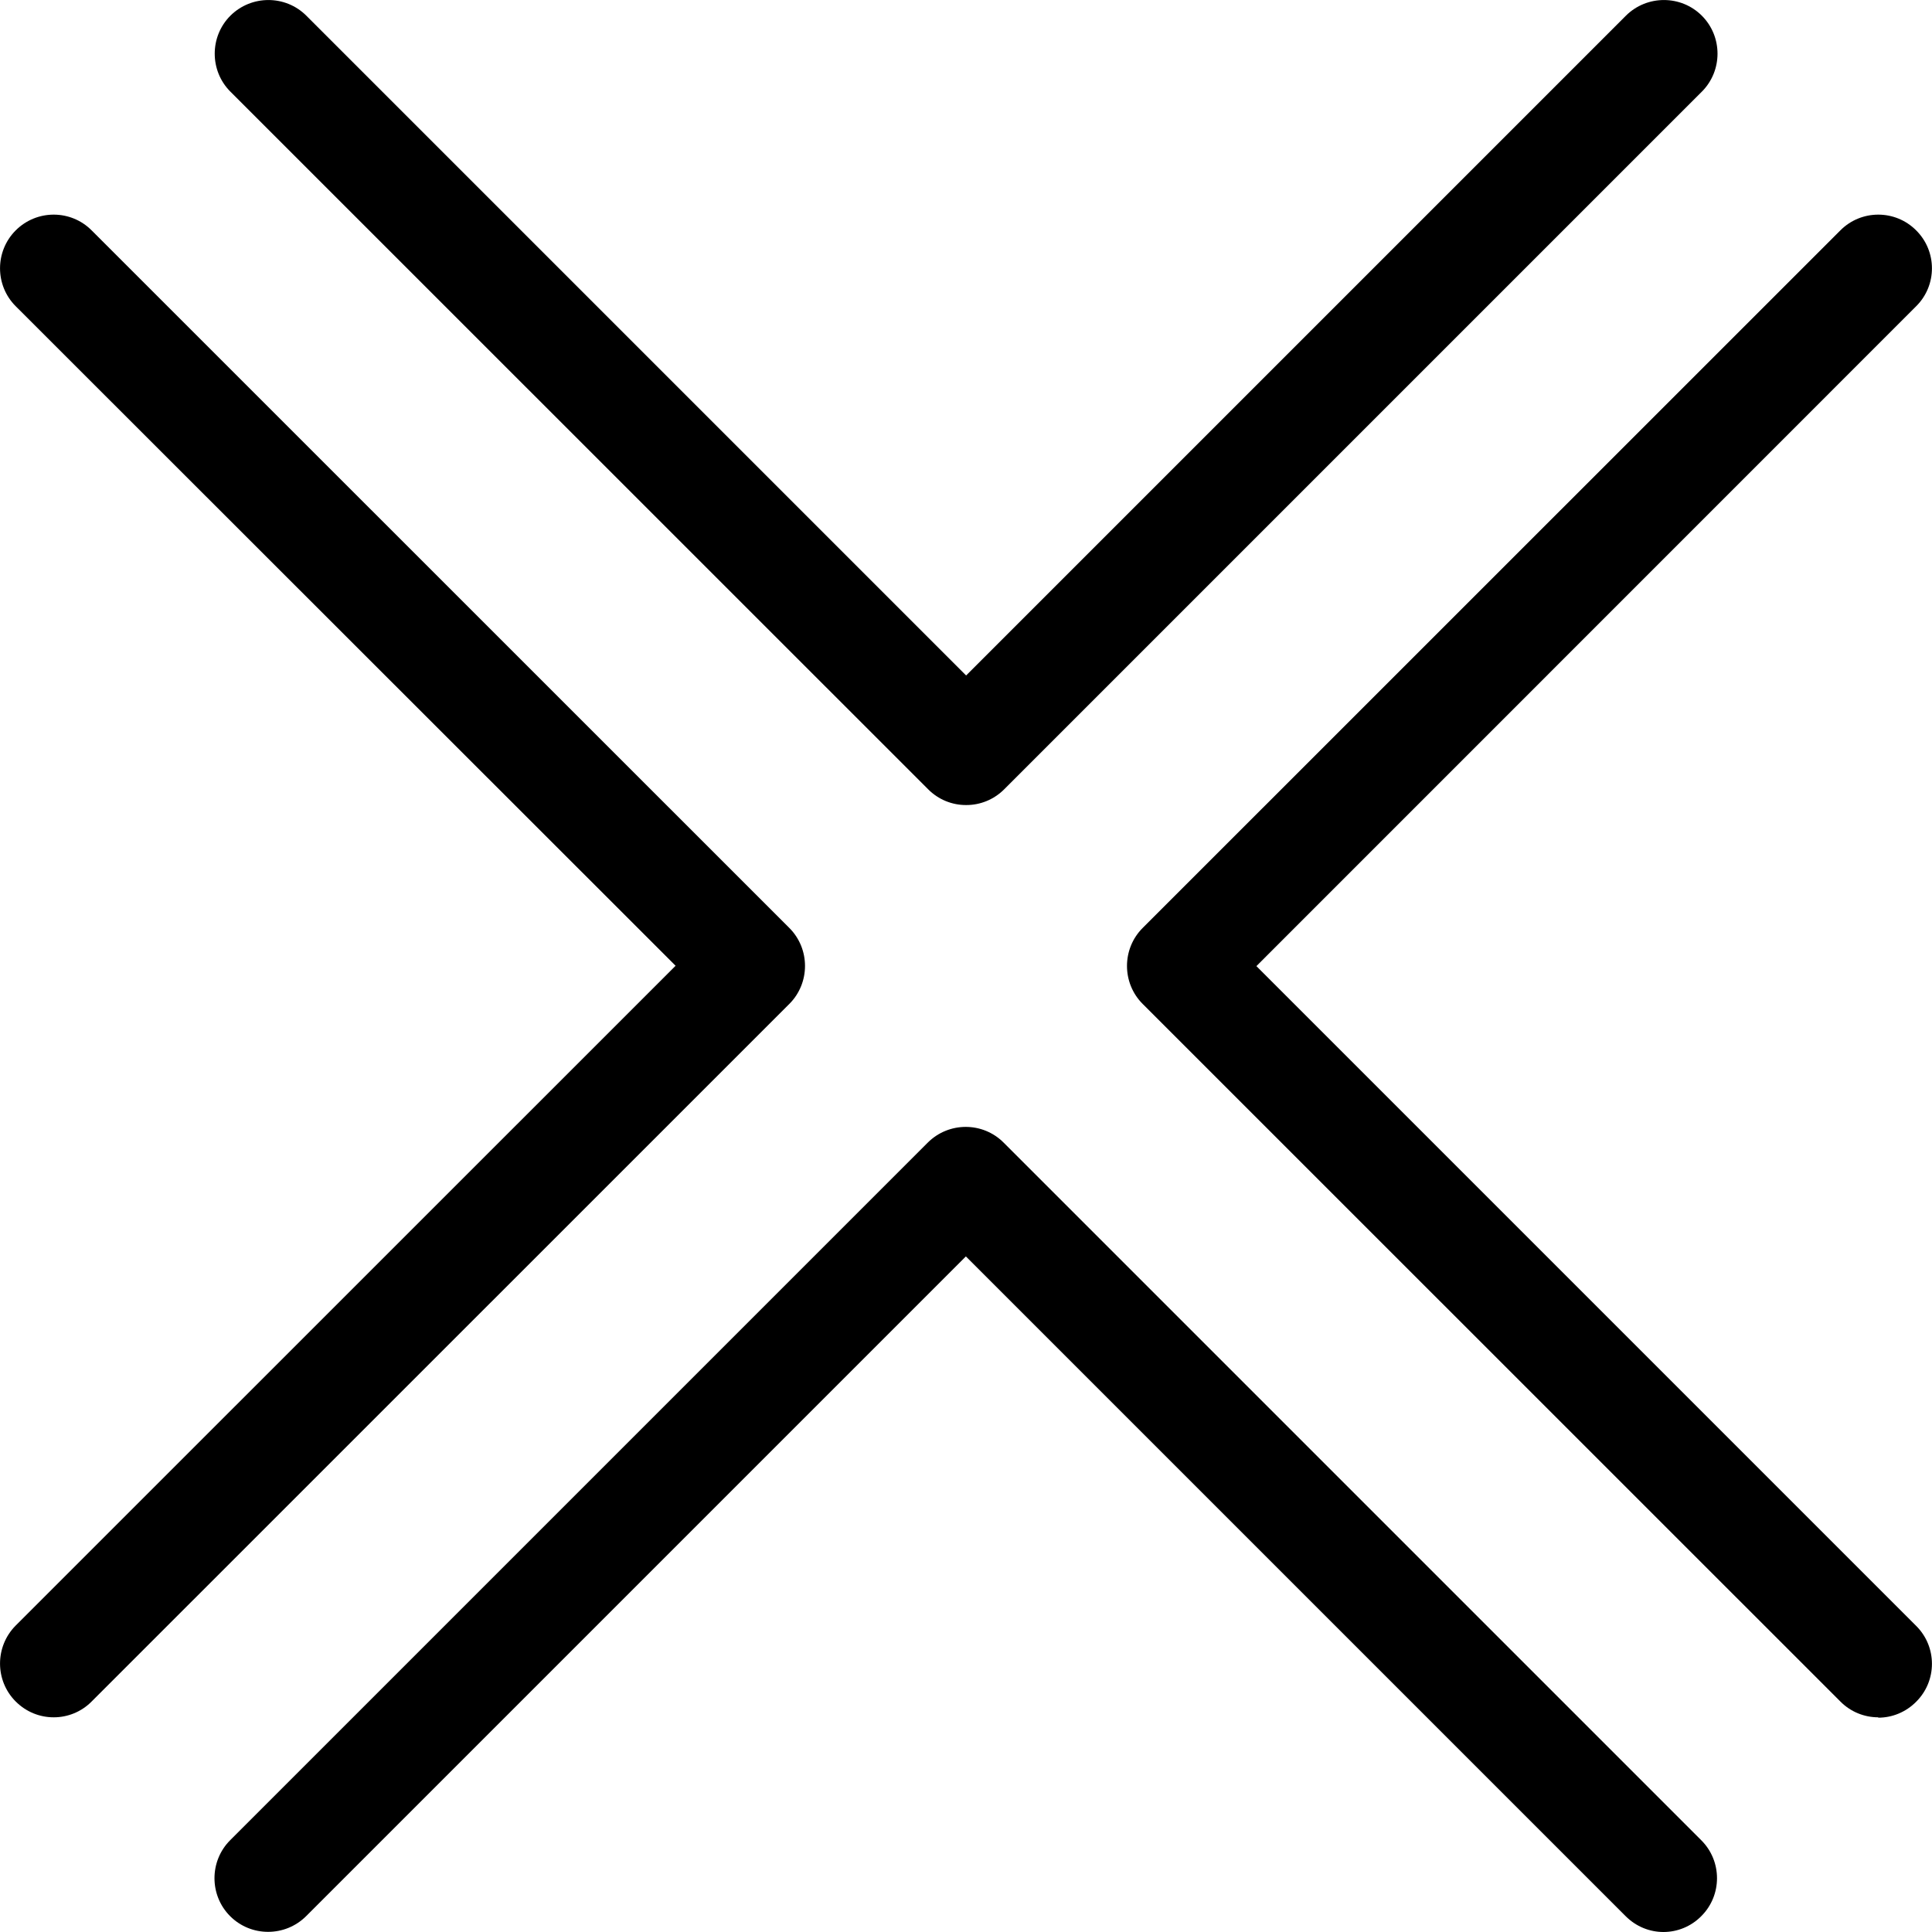 <svg width="16" height="16" viewBox="0 0 16 16" fill="none" xmlns="http://www.w3.org/2000/svg">
<path d="M13.776 16C13.663 16 13.55 15.956 13.463 15.869L7.999 10.405L2.535 15.869C2.361 16.042 2.079 16.042 1.906 15.869C1.733 15.696 1.733 15.413 1.906 15.24L7.683 9.463C7.857 9.289 8.139 9.289 8.312 9.463L14.089 15.24C14.263 15.413 14.263 15.696 14.089 15.869C14.003 15.956 13.889 16 13.776 16Z" fill="black"/>
<path d="M7.999 6.667C7.886 6.667 7.772 6.623 7.686 6.536L1.908 0.759C1.735 0.586 1.735 0.303 1.908 0.13C2.082 -0.043 2.364 -0.043 2.537 0.13L8.001 5.594L13.465 0.13C13.639 -0.043 13.921 -0.043 14.094 0.13C14.267 0.303 14.267 0.586 14.094 0.759L8.317 6.536C8.23 6.623 8.117 6.667 8.003 6.667H7.999Z" fill="black"/>
<path d="M0.444 14.222C0.33 14.222 0.217 14.178 0.13 14.091C-0.043 13.918 -0.043 13.636 0.13 13.462L5.595 7.998L0.13 2.536C-0.043 2.363 -0.043 2.081 0.13 1.908C0.304 1.734 0.586 1.734 0.759 1.908L6.537 7.685C6.71 7.858 6.71 8.141 6.537 8.314L0.759 14.091C0.673 14.178 0.559 14.222 0.446 14.222H0.444Z" fill="black"/>
<path d="M15.554 14.222C15.441 14.222 15.327 14.178 15.241 14.091L9.463 8.314C9.29 8.141 9.29 7.858 9.463 7.685L15.241 1.908C15.414 1.734 15.696 1.734 15.869 1.908C16.043 2.081 16.043 2.363 15.869 2.536L10.405 8.001L15.869 13.465C16.043 13.638 16.043 13.92 15.869 14.093C15.783 14.18 15.669 14.225 15.556 14.225L15.554 14.222Z" fill="black"/>
</svg>
